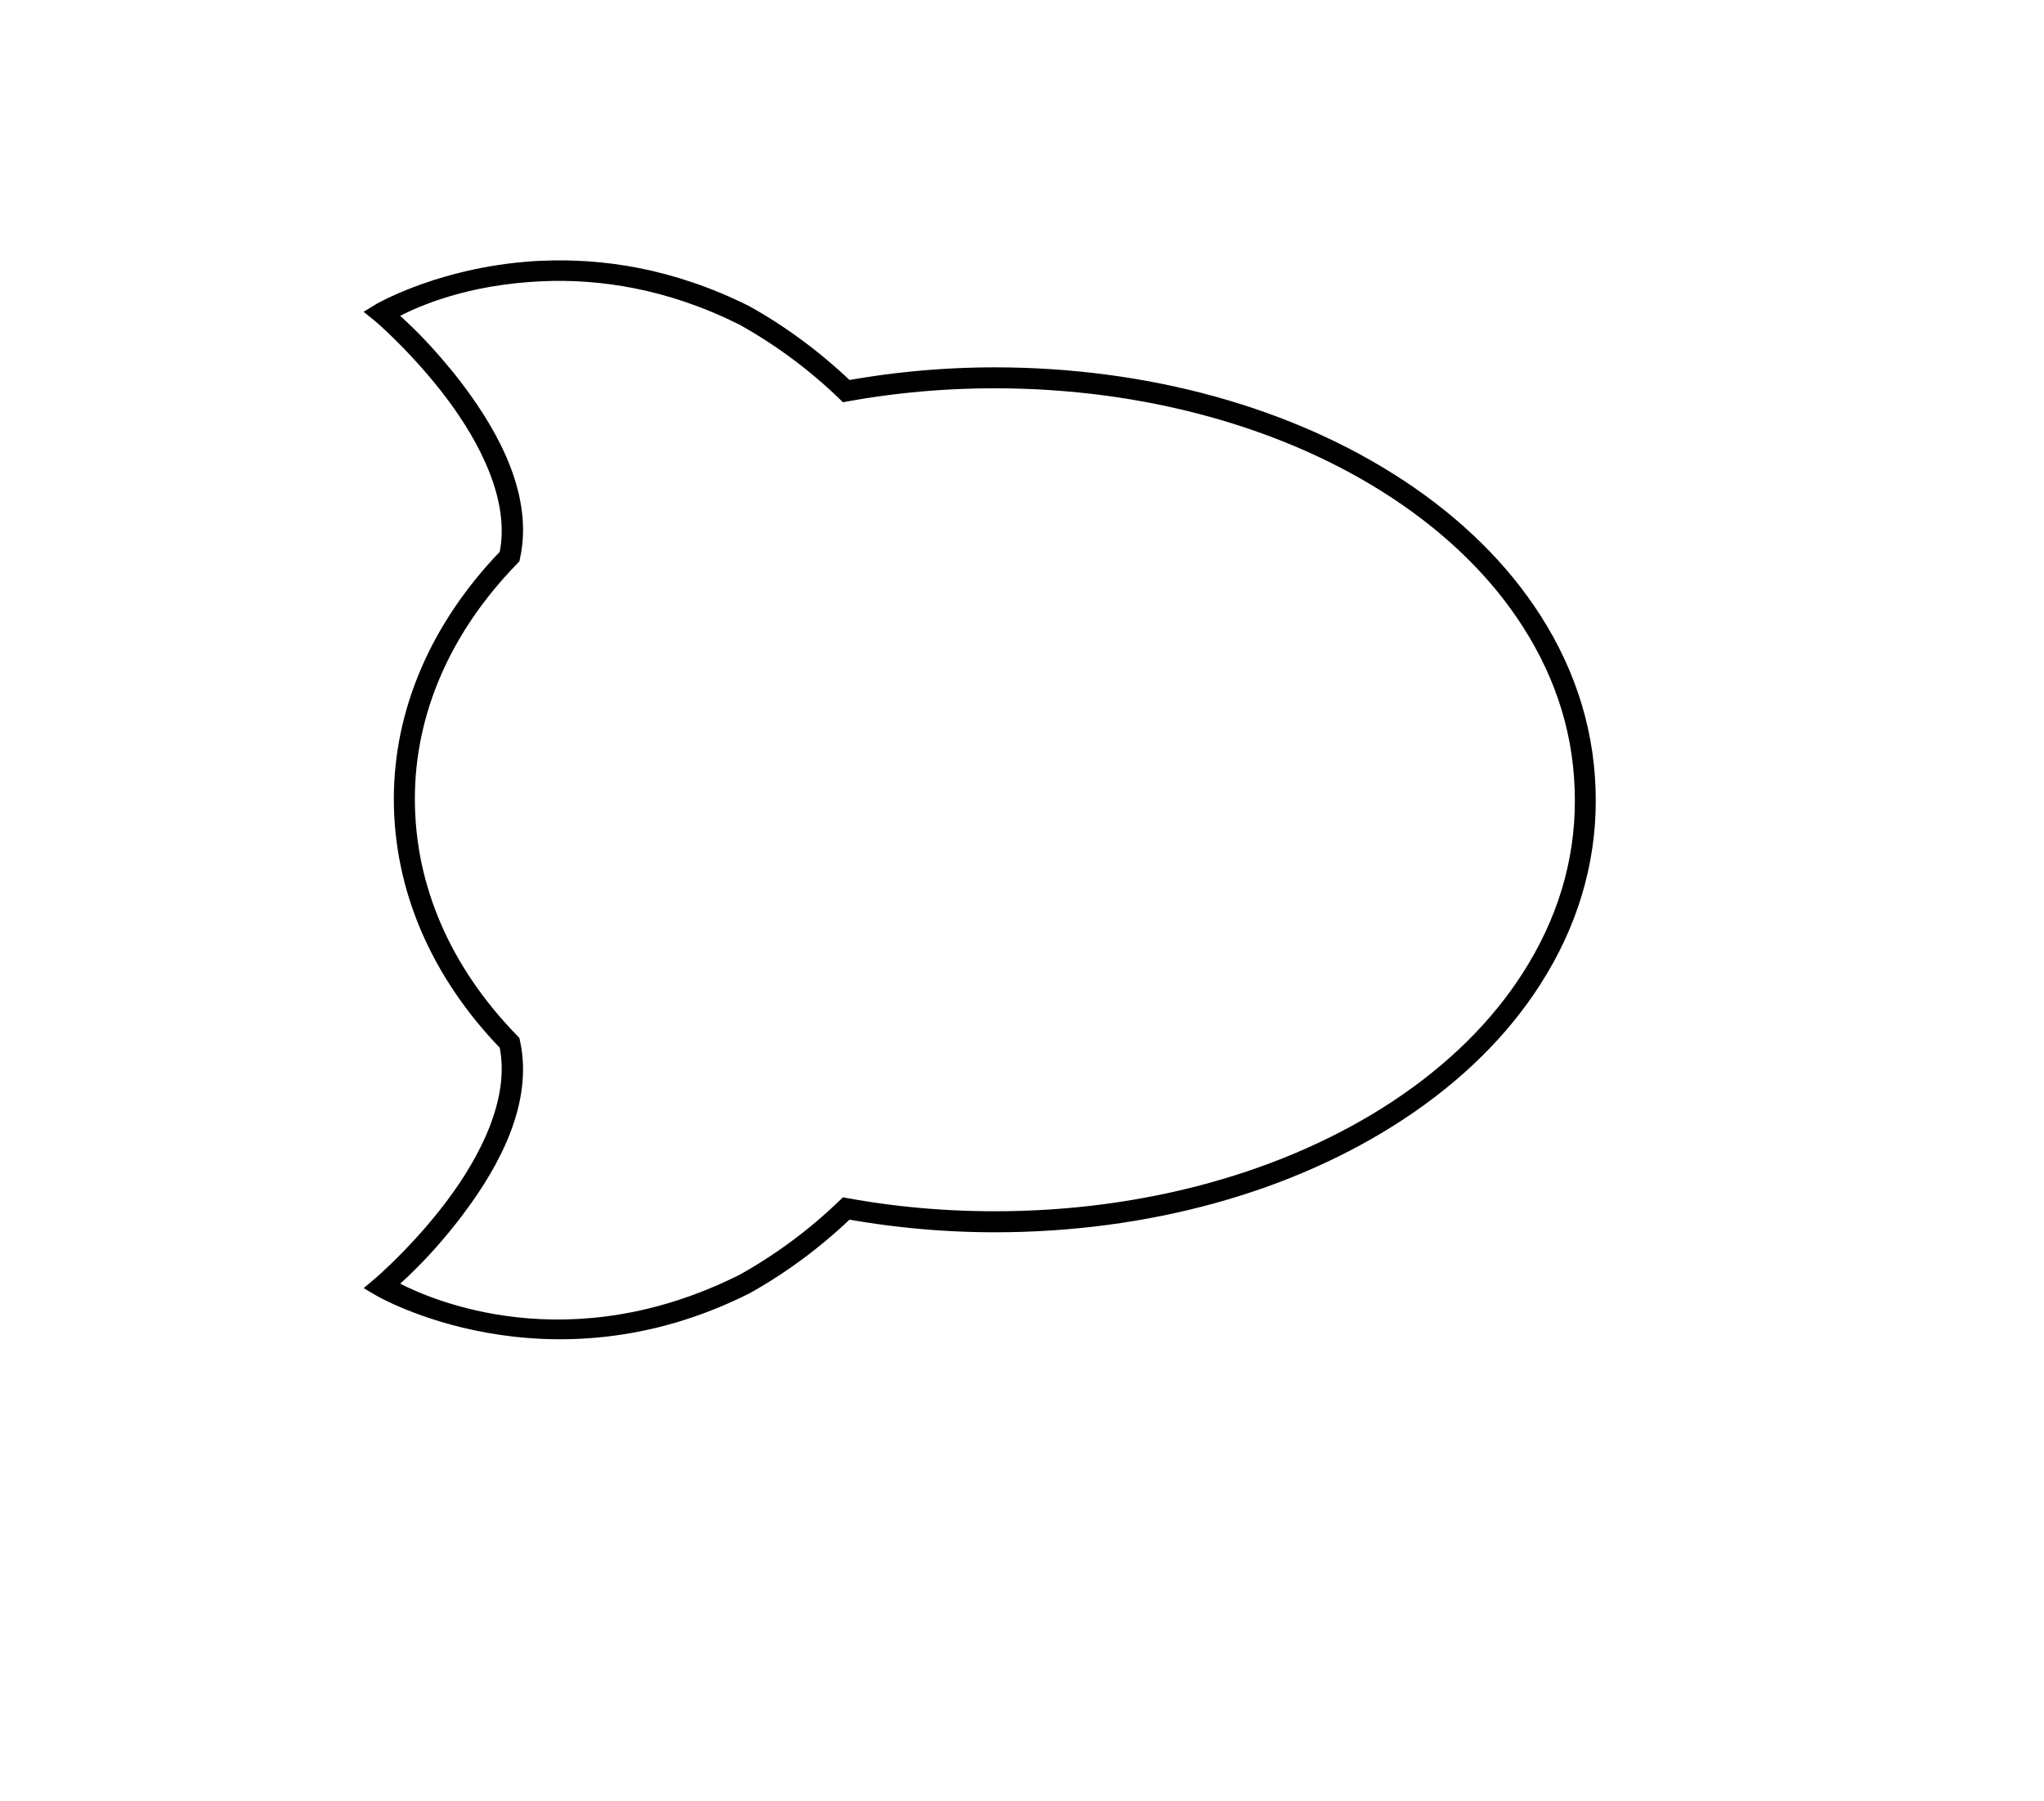 <?xml version="1.0" encoding="UTF-8" standalone="no"?>
<svg
   xmlns:dc="http://purl.org/dc/elements/1.1/"
   xmlns:cc="http://creativecommons.org/ns#"
   xmlns:rdf="http://www.w3.org/1999/02/22-rdf-syntax-ns#"
   xmlns:svg="http://www.w3.org/2000/svg"
   xmlns="http://www.w3.org/2000/svg"
   xmlns:sodipodi="http://sodipodi.sourceforge.net/DTD/sodipodi-0.dtd"
   xmlns:inkscape="http://www.inkscape.org/namespaces/inkscape"
   viewBox="0 0 345 304"
   version="1.1"
   id="svg10"
   sodipodi:docname="Stanzer.svg"
   inkscape:version="0.91 r13725">
  <defs
     id="defs14" />
  <sodipodi:namedview
     pagecolor="#ffffff"
     bordercolor="#666666"
     borderopacity="1"
     objecttolerance="10"
     gridtolerance="10"
     guidetolerance="10"
     inkscape:pageopacity="0"
     inkscape:pageshadow="2"
     inkscape:window-width="1440"
     inkscape:window-height="852"
     id="namedview12"
     showgrid="false"
     inkscape:zoom="3.5689618"
     inkscape:cx="165.36012"
     inkscape:cy="168.99201"
     inkscape:window-x="0"
     inkscape:window-y="0"
     inkscape:window-maximized="1"
     inkscape:current-layer="g8" />
  <g
     id="g8"
     style="fill:none;fill-rule:nonzero">
    <path
       style="color:#000000;font-style:normal;font-variant:normal;font-weight:normal;font-stretch:normal;font-size:medium;line-height:normal;font-family:sans-serif;text-indent:0;text-align:start;text-decoration:none;text-decoration-line:none;text-decoration-style:solid;text-decoration-color:#000000;letter-spacing:normal;word-spacing:normal;text-transform:none;direction:ltr;block-progression:tb;writing-mode:lr-tb;baseline-shift:baseline;text-anchor:start;white-space:normal;clip-rule:nonzero;display:inline;overflow:visible;visibility:visible;opacity:1;isolation:auto;mix-blend-mode:normal;color-interpolation:sRGB;color-interpolation-filters:linearRGB;solid-color:#000000;solid-opacity:1;fill:#000000;fill-opacity:1;fill-rule:nonzero;stroke:none;stroke-width:3.543;stroke-linecap:butt;stroke-linejoin:miter;stroke-miterlimit:4;stroke-dasharray:none;stroke-dashoffset:0;stroke-opacity:1;color-rendering:auto;image-rendering:auto;shape-rendering:auto;text-rendering:auto;enable-background:accumulate"
       d="m 91.49,44.01 c -1.047,0.046 -2.073,0.115 -3.075,0.204 -1.002,0.089 -1.982,0.197 -2.937,0.323 -0.955,0.125 -1.885,0.267 -2.79,0.423 -0.905,0.156 -1.784,0.325 -2.635,0.505 -0.852,0.18 -1.676,0.371 -2.472,0.569 -0.796,0.198 -1.563,0.404 -2.301,0.615 -0.737,0.21 -1.445,0.426 -2.121,0.642 -0.676,0.217 -1.321,0.435 -1.933,0.652 -0.612,0.217 -1.191,0.432 -1.737,0.643 -0.545,0.211 -1.056,0.417 -1.532,0.616 -0.476,0.199 -0.916,0.39 -1.319,0.571 -0.403,0.181 -0.77,0.351 -1.098,0.508 -0.328,0.157 -0.618,0.3 -0.869,0.427 -0.25,0.127 -0.461,0.237 -0.631,0.328 -0.17,0.091 -0.299,0.162 -0.385,0.21 -0.086,0.048 -0.131,0.074 -0.131,0.074 l -0.135,0.082 -0.135,0.082 -0.135,0.082 -0.135,0.082 -0.135,0.082 -0.135,0.082 -0.135,0.082 -0.135,0.082 -0.135,0.082 -0.135,0.082 -0.135,0.082 -0.135,0.082 -0.135,0.082 -0.135,0.082 -0.135,0.082 -0.135,0.082 0.123,0.099 0.123,0.099 0.123,0.099 0.123,0.099 0.123,0.099 0.123,0.099 0.123,0.099 0.123,0.099 0.123,0.099 0.123,0.099 0.123,0.099 0.123,0.099 0.123,0.099 0.123,0.099 0.123,0.099 0.123,0.099 c 2.75e-4,2.19e-4 0.025,0.021 0.073,0.062 0.048,0.041 0.118,0.102 0.21,0.183 0.092,0.081 0.204,0.181 0.337,0.299 0.132,0.119 0.284,0.256 0.454,0.411 0.17,0.155 0.357,0.328 0.561,0.519 0.204,0.19 0.424,0.398 0.659,0.622 0.235,0.224 0.484,0.464 0.746,0.721 0.262,0.256 0.537,0.528 0.824,0.815 0.286,0.287 0.584,0.589 0.892,0.905 0.307,0.316 0.624,0.647 0.949,0.991 0.325,0.344 0.658,0.702 0.997,1.072 0.339,0.371 0.685,0.754 1.036,1.149 0.35,0.396 0.706,0.803 1.064,1.222 0.358,0.419 0.719,0.849 1.082,1.291 0.363,0.441 0.727,0.893 1.091,1.355 0.364,0.462 0.727,0.933 1.089,1.414 0.356,0.474 0.71,0.956 1.058,1.445 0.349,0.489 0.693,0.986 1.032,1.49 0.339,0.504 0.671,1.014 0.996,1.53 0.325,0.516 0.643,1.039 0.953,1.566 0.309,0.527 0.61,1.06 0.9,1.597 0.29,0.537 0.571,1.078 0.84,1.623 0.269,0.545 0.526,1.093 0.77,1.645 0.244,0.551 0.476,1.106 0.692,1.662 0.217,0.556 0.419,1.114 0.606,1.674 0.187,0.559 0.357,1.12 0.511,1.681 0.154,0.561 0.29,1.123 0.408,1.684 0.118,0.561 0.217,1.122 0.295,1.682 0.079,0.56 0.138,1.119 0.175,1.676 0.037,0.557 0.053,1.112 0.046,1.665 -0.007,0.553 -0.037,1.102 -0.092,1.649 -0.054,0.546 -0.133,1.089 -0.238,1.628 -0.721,0.751 -1.421,1.513 -2.101,2.283 -0.68,0.771 -1.339,1.551 -1.978,2.339 -0.639,0.789 -1.256,1.587 -1.853,2.393 -0.597,0.806 -1.172,1.621 -1.726,2.443 -0.554,0.823 -1.087,1.653 -1.598,2.491 -0.511,0.838 -1,1.684 -1.468,2.536 -0.467,0.853 -0.913,1.712 -1.336,2.579 -0.423,0.866 -0.824,1.739 -1.203,2.618 -0.378,0.879 -0.734,1.764 -1.068,2.655 -0.333,0.891 -0.643,1.787 -0.931,2.689 -0.287,0.902 -0.551,1.808 -0.792,2.72 -0.241,0.912 -0.458,1.828 -0.652,2.748 -0.194,0.921 -0.364,1.845 -0.51,2.774 -0.146,0.929 -0.268,1.861 -0.366,2.797 -0.098,0.936 -0.172,1.875 -0.221,2.817 -0.049,0.942 -0.074,1.887 -0.074,2.834 0,0.964 0.025,1.925 0.074,2.882 0.049,0.957 0.123,1.91 0.221,2.859 0.098,0.949 0.22,1.894 0.366,2.834 0.146,0.94 0.316,1.875 0.51,2.806 0.194,0.93 0.411,1.856 0.652,2.776 0.241,0.92 0.505,1.834 0.792,2.743 0.287,0.909 0.597,1.811 0.931,2.708 0.333,0.896 0.689,1.787 1.067,2.67 0.378,0.884 0.779,1.761 1.203,2.63 0.423,0.87 0.869,1.733 1.336,2.588 0.467,0.855 0.957,1.703 1.468,2.543 0.511,0.84 1.044,1.672 1.598,2.496 0.554,0.824 1.13,1.64 1.726,2.447 0.597,0.807 1.214,1.605 1.853,2.395 0.639,0.789 1.298,1.569 1.978,2.34 0.68,0.771 1.381,1.532 2.102,2.283 0.105,0.539 0.183,1.082 0.238,1.629 0.054,0.547 0.085,1.097 0.092,1.649 0.007,0.553 -0.009,1.108 -0.046,1.665 -0.037,0.557 -0.096,1.116 -0.175,1.676 -0.079,0.56 -0.178,1.121 -0.296,1.683 -0.118,0.561 -0.254,1.123 -0.408,1.685 -0.154,0.561 -0.325,1.122 -0.511,1.682 -0.187,0.56 -0.389,1.118 -0.606,1.674 -0.217,0.556 -0.448,1.111 -0.693,1.662 -0.244,0.551 -0.502,1.1 -0.771,1.645 -0.269,0.545 -0.549,1.086 -0.84,1.623 -0.291,0.537 -0.591,1.07 -0.901,1.597 -0.309,0.527 -0.628,1.05 -0.953,1.566 -0.325,0.516 -0.658,1.027 -0.997,1.531 -0.339,0.504 -0.683,1.001 -1.032,1.49 -0.349,0.49 -0.702,0.972 -1.059,1.445 -0.362,0.481 -0.726,0.953 -1.09,1.415 -0.364,0.462 -0.729,0.914 -1.092,1.356 -0.363,0.442 -0.725,0.873 -1.084,1.292 -0.359,0.42 -0.715,0.828 -1.066,1.224 -0.351,0.396 -0.698,0.781 -1.039,1.152 -0.34,0.371 -0.675,0.73 -1.001,1.075 -0.326,0.345 -0.644,0.677 -0.953,0.994 -0.309,0.317 -0.608,0.62 -0.895,0.908 -0.288,0.288 -0.564,0.561 -0.827,0.818 -0.263,0.257 -0.514,0.499 -0.75,0.723 -0.236,0.225 -0.457,0.433 -0.662,0.624 -0.205,0.191 -0.393,0.365 -0.564,0.521 -0.171,0.156 -0.323,0.294 -0.456,0.413 -0.133,0.119 -0.246,0.22 -0.338,0.3 -0.092,0.081 -0.163,0.142 -0.21,0.184 -0.048,0.041 -0.072,0.062 -0.072,0.062 l -0.119,0.101 -0.119,0.101 -0.119,0.101 -0.119,0.101 -0.119,0.101 -0.119,0.101 -0.119,0.101 -0.119,0.101 -0.119,0.101 -0.119,0.101 -0.119,0.101 -0.119,0.101 -0.119,0.101 -0.119,0.101 -0.119,0.101 -0.119,0.101 0.134,0.079 0.134,0.079 0.134,0.079 0.134,0.079 0.134,0.079 0.134,0.079 0.134,0.079 0.134,0.079 0.134,0.079 0.134,0.079 0.134,0.079 0.134,0.079 0.134,0.079 0.134,0.079 0.134,0.079 0.134,0.079 c 0,0 0.112,0.066 0.33,0.184 0.218,0.119 0.543,0.291 0.968,0.504 0.425,0.213 0.951,0.467 1.572,0.749 0.621,0.282 1.337,0.593 2.143,0.92 0.806,0.327 1.7,0.67 2.679,1.016 0.979,0.347 2.041,0.697 3.182,1.038 1.141,0.342 2.359,0.674 3.65,0.986 1.291,0.312 2.655,0.603 4.085,0.86 1.43,0.257 2.927,0.481 4.486,0.659 1.558,0.178 3.178,0.31 4.853,0.384 1.675,0.074 3.406,0.089 5.186,0.034 1.78,-0.055 3.611,-0.181 5.485,-0.389 1.875,-0.209 3.793,-0.5 5.751,-0.887 1.957,-0.387 3.953,-0.87 5.982,-1.46 2.029,-0.59 4.091,-1.288 6.18,-2.107 2.089,-0.818 4.205,-1.757 6.343,-2.828 l 0.002,-0.001 0.002,-0.001 0.002,-0.001 0.002,-0.001 0.002,-0.001 0.002,-0.001 0.002,-0.001 0.002,-0.001 0.002,-0.001 0.002,-0.001 0.002,-0.001 0.002,-0.001 0.002,-0.001 0.002,-0.001 0.002,-0.001 0.002,-0.001 0.002,-0.001 0.002,-0.001 0.002,-0.001 0.002,-0.001 0.002,-0.001 0.002,-0.001 0.002,-0.001 0.002,-0.001 0.002,-0.001 0.002,-0.001 0.002,-0.001 0.002,-0.001 0.002,-0.001 0.002,-0.001 0.002,-0.001 0.002,-0.001 c 0.383,-0.213 0.765,-0.429 1.146,-0.649 0.38,-0.22 0.759,-0.443 1.136,-0.669 0.377,-0.226 0.752,-0.456 1.126,-0.689 0.374,-0.233 0.746,-0.469 1.116,-0.708 0.37,-0.239 0.738,-0.481 1.105,-0.726 0.366,-0.245 0.731,-0.493 1.093,-0.744 0.362,-0.251 0.723,-0.505 1.081,-0.761 0.358,-0.256 0.715,-0.516 1.069,-0.777 0.354,-0.262 0.706,-0.526 1.056,-0.793 0.35,-0.267 0.697,-0.536 1.042,-0.808 0.345,-0.272 0.688,-0.546 1.028,-0.823 0.34,-0.277 0.678,-0.555 1.013,-0.836 0.335,-0.281 0.668,-0.564 0.998,-0.85 0.33,-0.285 0.658,-0.573 0.983,-0.862 0.325,-0.289 0.647,-0.581 0.967,-0.874 0.32,-0.293 0.636,-0.588 0.95,-0.885 0.499,0.087 0.999,0.172 1.5,0.254 0.501,0.082 1.003,0.161 1.505,0.238 0.503,0.077 1.006,0.151 1.51,0.222 0.504,0.071 1.009,0.14 1.515,0.207 0.506,0.066 1.012,0.13 1.519,0.191 0.507,0.061 1.015,0.119 1.524,0.175 0.509,0.056 1.018,0.109 1.528,0.159 0.51,0.05 1.021,0.098 1.532,0.143 0.511,0.045 1.024,0.087 1.536,0.126 0.513,0.039 1.026,0.076 1.54,0.11 0.514,0.034 1.029,0.065 1.544,0.093 0.515,0.028 1.031,0.054 1.547,0.076 0.516,0.023 1.033,0.043 1.551,0.06 0.518,0.017 1.036,0.031 1.554,0.043 0.519,0.011 1.038,0.02 1.557,0.026 0.52,0.006 1.04,0.009 1.56,0.009 1.614,0 3.222,-0.026 4.824,-0.079 1.602,-0.052 3.198,-0.131 4.787,-0.235 1.589,-0.104 3.17,-0.235 4.743,-0.39 1.573,-0.156 3.138,-0.337 4.693,-0.544 1.555,-0.207 3.101,-0.439 4.636,-0.695 1.535,-0.257 3.06,-0.539 4.572,-0.845 1.513,-0.307 3.014,-0.638 4.502,-0.994 1.488,-0.356 2.964,-0.736 4.426,-1.14 1.462,-0.404 2.91,-0.833 4.343,-1.285 1.433,-0.452 2.852,-0.929 4.254,-1.429 1.402,-0.5 2.789,-1.024 4.158,-1.571 1.369,-0.547 2.722,-1.117 4.056,-1.711 1.334,-0.593 2.65,-1.21 3.947,-1.849 1.297,-0.639 2.574,-1.301 3.831,-1.986 1.257,-0.685 2.494,-1.392 3.709,-2.121 1.215,-0.729 2.409,-1.481 3.581,-2.254 0.607,-0.401 1.206,-0.806 1.797,-1.216 0.591,-0.41 1.175,-0.825 1.751,-1.245 0.576,-0.42 1.144,-0.844 1.705,-1.273 0.56,-0.429 1.113,-0.863 1.658,-1.301 0.545,-0.438 1.082,-0.881 1.611,-1.329 0.529,-0.447 1.05,-0.899 1.563,-1.356 0.513,-0.457 1.018,-0.918 1.516,-1.383 0.497,-0.466 0.986,-0.935 1.467,-1.41 0.481,-0.474 0.954,-0.953 1.419,-1.436 0.465,-0.483 0.921,-0.971 1.37,-1.463 0.448,-0.492 0.888,-0.988 1.32,-1.489 0.432,-0.5 0.855,-1.005 1.27,-1.514 0.415,-0.509 0.822,-1.022 1.22,-1.54 0.398,-0.517 0.788,-1.039 1.17,-1.565 0.381,-0.526 0.754,-1.056 1.119,-1.59 0.364,-0.534 0.72,-1.072 1.067,-1.614 0.387,-0.603 0.761,-1.21 1.124,-1.82 0.363,-0.61 0.714,-1.222 1.053,-1.838 0.339,-0.616 0.667,-1.235 0.982,-1.856 0.316,-0.622 0.619,-1.246 0.911,-1.873 0.292,-0.627 0.571,-1.257 0.839,-1.89 0.268,-0.633 0.524,-1.268 0.767,-1.906 0.244,-0.638 0.476,-1.279 0.695,-1.922 0.22,-0.643 0.427,-1.289 0.623,-1.937 0.196,-0.648 0.379,-1.298 0.55,-1.951 0.171,-0.653 0.331,-1.308 0.478,-1.965 0.147,-0.657 0.282,-1.317 0.405,-1.978 0.123,-0.662 0.233,-1.325 0.332,-1.991 0.098,-0.666 0.185,-1.333 0.258,-2.003 0.074,-0.67 0.136,-1.341 0.185,-2.014 0.049,-0.673 0.086,-1.348 0.111,-2.025 0.025,-0.677 0.037,-1.355 0.037,-2.035 0,-0.698 -0.012,-1.393 -0.037,-2.085 -0.025,-0.692 -0.062,-1.382 -0.111,-2.069 -0.049,-0.687 -0.111,-1.371 -0.185,-2.052 -0.074,-0.681 -0.16,-1.36 -0.258,-2.036 -0.098,-0.676 -0.209,-1.349 -0.332,-2.019 -0.123,-0.67 -0.258,-1.337 -0.405,-2.001 -0.147,-0.664 -0.306,-1.326 -0.478,-1.984 -0.171,-0.658 -0.355,-1.314 -0.551,-1.967 -0.196,-0.653 -0.403,-1.302 -0.623,-1.949 -0.22,-0.647 -0.451,-1.29 -0.695,-1.931 -0.244,-0.641 -0.5,-1.278 -0.767,-1.913 -0.268,-0.635 -0.547,-1.266 -0.839,-1.895 -0.292,-0.629 -0.595,-1.254 -0.911,-1.877 -0.315,-0.622 -0.643,-1.242 -0.982,-1.858 -0.339,-0.616 -0.69,-1.229 -1.053,-1.839 -0.363,-0.61 -0.738,-1.217 -1.124,-1.82 l 0,-1.2e-4 0,-1.3e-4 0,-1.2e-4 0,-1.3e-4 0,-1.2e-4 0,-1.3e-4 0,-1.2e-4 0,-1.3e-4 0,-1.2e-4 0,-1.3e-4 0,-1.2e-4 0,-1.3e-4 0,-1.2e-4 0,-1.3e-4 0,-1.2e-4 0,-1.3e-4 c -0.347,-0.542 -0.703,-1.08 -1.067,-1.613 -0.364,-0.534 -0.737,-1.063 -1.119,-1.589 -0.381,-0.526 -0.771,-1.047 -1.17,-1.564 -0.398,-0.517 -0.805,-1.03 -1.22,-1.539 -0.415,-0.509 -0.839,-1.013 -1.27,-1.514 -0.432,-0.5 -0.872,-0.996 -1.32,-1.488 -0.448,-0.492 -0.905,-0.979 -1.37,-1.462 -0.465,-0.483 -0.938,-0.962 -1.419,-1.436 -0.481,-0.474 -0.97,-0.944 -1.467,-1.41 -0.497,-0.465 -1.002,-0.926 -1.516,-1.383 -0.513,-0.457 -1.034,-0.909 -1.563,-1.356 -0.529,-0.447 -1.066,-0.89 -1.611,-1.329 -0.545,-0.438 -1.098,-0.872 -1.658,-1.301 -0.56,-0.429 -1.129,-0.853 -1.705,-1.273 -0.576,-0.42 -1.16,-0.835 -1.751,-1.245 -0.591,-0.41 -1.19,-0.816 -1.797,-1.216 -1.172,-0.774 -2.366,-1.525 -3.581,-2.254 -1.215,-0.729 -2.452,-1.436 -3.709,-2.121 -1.257,-0.685 -2.535,-1.347 -3.831,-1.986 -1.297,-0.639 -2.613,-1.256 -3.947,-1.849 -1.334,-0.593 -2.686,-1.164 -4.056,-1.711 -1.369,-0.547 -2.756,-1.071 -4.158,-1.571 -1.402,-0.5 -2.821,-0.977 -4.254,-1.429 -1.433,-0.453 -2.881,-0.881 -4.343,-1.286 -1.462,-0.405 -2.938,-0.785 -4.426,-1.141 -1.489,-0.356 -2.99,-0.687 -4.503,-0.994 -1.513,-0.307 -3.037,-0.589 -4.573,-0.846 -1.535,-0.257 -3.081,-0.489 -4.636,-0.696 -1.555,-0.207 -3.12,-0.388 -4.693,-0.544 -1.573,-0.156 -3.154,-0.286 -4.743,-0.391 -1.589,-0.104 -3.185,-0.183 -4.787,-0.236 -1.602,-0.053 -3.211,-0.079 -4.824,-0.079 -0.521,0 -1.041,0.003 -1.56,0.009 -0.52,0.006 -1.039,0.014 -1.557,0.026 -0.519,0.011 -1.037,0.026 -1.554,0.043 -0.517,0.017 -1.034,0.037 -1.551,0.06 -0.516,0.023 -1.032,0.048 -1.547,0.076 -0.515,0.028 -1.03,0.059 -1.544,0.093 -0.514,0.034 -1.027,0.07 -1.54,0.11 -0.513,0.039 -1.025,0.081 -1.536,0.126 -0.511,0.045 -1.022,0.092 -1.532,0.143 -0.51,0.05 -1.019,0.103 -1.528,0.159 -0.509,0.056 -1.017,0.114 -1.524,0.175 -0.507,0.061 -1.014,0.125 -1.519,0.191 -0.506,0.066 -1.011,0.135 -1.515,0.207 -0.504,0.072 -1.008,0.146 -1.51,0.223 -0.503,0.077 -1.004,0.156 -1.505,0.238 -0.501,0.082 -1.001,0.167 -1.5,0.254 -0.314,-0.297 -0.631,-0.592 -0.95,-0.886 -0.319,-0.293 -0.642,-0.585 -0.967,-0.874 -0.325,-0.289 -0.653,-0.577 -0.983,-0.862 -0.33,-0.285 -0.663,-0.569 -0.998,-0.85 -0.335,-0.281 -0.673,-0.56 -1.013,-0.836 -0.34,-0.277 -0.683,-0.551 -1.028,-0.823 -0.345,-0.272 -0.692,-0.541 -1.042,-0.808 -0.35,-0.267 -0.702,-0.531 -1.056,-0.793 -0.354,-0.262 -0.71,-0.521 -1.069,-0.777 -0.358,-0.256 -0.719,-0.51 -1.081,-0.761 -0.362,-0.251 -0.727,-0.499 -1.093,-0.744 -0.366,-0.245 -0.735,-0.487 -1.105,-0.726 -0.37,-0.239 -0.742,-0.475 -1.116,-0.708 -0.374,-0.233 -0.749,-0.463 -1.126,-0.689 -0.377,-0.226 -0.756,-0.45 -1.136,-0.669 -0.38,-0.22 -0.762,-0.436 -1.146,-0.649 l -0.002,-0.001 -0.002,-0.001 -0.002,-0.001 -0.002,-0.001 -0.002,-0.001 -0.002,-0.001 -0.002,-0.001 -0.002,-0.001 -0.002,-0.001 -0.002,-0.001 -0.002,-0.001 -0.002,-0.001 -0.002,-0.001 -0.002,-0.001 -0.002,-0.001 -0.002,-0.001 -0.002,-0.001 -0.002,-0.001 -0.002,-0.001 -0.002,-0.001 -0.002,-0.001 -0.002,-0.001 -0.002,-0.001 -0.002,-0.001 -0.002,-0.001 -0.002,-0.001 -0.002,-0.001 -0.002,-0.001 -0.002,-0.001 -0.002,-0.001 -0.002,-0.001 -0.002,-0.001 c -0.802,-0.402 -1.6,-0.785 -2.396,-1.149 -0.795,-0.365 -1.587,-0.712 -2.376,-1.042 -0.788,-0.33 -1.573,-0.642 -2.354,-0.937 -0.781,-0.296 -1.558,-0.574 -2.33,-0.837 -0.773,-0.263 -1.541,-0.51 -2.305,-0.741 -0.764,-0.231 -1.523,-0.448 -2.278,-0.649 -0.755,-0.201 -1.504,-0.388 -2.249,-0.561 -0.745,-0.173 -1.484,-0.331 -2.218,-0.476 -0.734,-0.145 -1.463,-0.277 -2.186,-0.396 -0.723,-0.119 -1.44,-0.225 -2.151,-0.319 -0.711,-0.094 -1.416,-0.176 -2.115,-0.246 -0.699,-0.07 -1.391,-0.129 -2.077,-0.178 -0.686,-0.048 -1.365,-0.086 -2.038,-0.113 -0.672,-0.027 -1.338,-0.044 -1.996,-0.052 -0.658,-0.008 -1.309,-0.006 -1.953,0.005 -0.644,0.011 -1.28,0.03 -1.908,0.058 z m 0.17,3.459 c 0.593,-0.025 1.193,-0.042 1.801,-0.05 0.608,-0.009 1.222,-0.009 1.844,8.5e-5 0.622,0.009 1.251,0.027 1.886,0.054 0.635,0.028 1.278,0.065 1.926,0.112 0.649,0.047 1.304,0.105 1.965,0.174 0.661,0.069 1.329,0.148 2.002,0.239 0.673,0.091 1.353,0.193 2.038,0.308 0.685,0.115 1.376,0.241 2.072,0.381 0.696,0.139 1.397,0.292 2.104,0.457 0.706,0.166 1.418,0.344 2.135,0.537 0.716,0.193 1.438,0.4 2.164,0.621 0.726,0.221 1.456,0.457 2.191,0.708 0.735,0.251 1.474,0.518 2.217,0.8 0.743,0.282 1.49,0.58 2.241,0.895 0.751,0.314 1.506,0.645 2.264,0.993 0.758,0.348 1.52,0.713 2.285,1.095 0.382,0.212 0.762,0.428 1.142,0.647 0.379,0.219 0.757,0.442 1.133,0.668 0.376,0.226 0.751,0.455 1.124,0.688 0.373,0.233 0.745,0.468 1.114,0.707 0.37,0.239 0.738,0.481 1.104,0.726 0.366,0.245 0.73,0.493 1.092,0.744 0.362,0.251 0.722,0.505 1.08,0.762 0.358,0.257 0.714,0.516 1.067,0.778 0.353,0.262 0.705,0.527 1.053,0.794 0.349,0.267 0.695,0.537 1.039,0.81 0.344,0.272 0.685,0.547 1.023,0.825 0.338,0.277 0.674,0.557 1.007,0.839 0.333,0.282 0.663,0.566 0.99,0.852 0.327,0.286 0.651,0.575 0.972,0.865 0.321,0.29 0.639,0.583 0.954,0.877 0.315,0.294 0.626,0.591 0.934,0.889 l 0.041,0.04 0.041,0.04 0.041,0.04 0.041,0.04 0.041,0.04 0.041,0.04 0.041,0.04 0.041,0.04 0.041,0.04 0.041,0.04 0.041,0.04 0.041,0.04 0.041,0.04 0.041,0.04 0.041,0.04 0.041,0.04 0.056,-0.01 0.056,-0.01 0.056,-0.01 0.056,-0.01 0.056,-0.01 0.056,-0.01 0.056,-0.01 0.056,-0.01 0.056,-0.01 0.056,-0.01 0.056,-0.01 0.056,-0.01 0.056,-0.01 0.056,-0.01 0.056,-0.01 0.056,-0.01 c 0.502,-0.091 1.006,-0.179 1.51,-0.264 0.504,-0.085 1.01,-0.168 1.516,-0.248 0.506,-0.08 1.013,-0.157 1.521,-0.231 0.508,-0.074 1.017,-0.145 1.527,-0.214 0.51,-0.068 1.021,-0.134 1.532,-0.197 0.512,-0.063 1.024,-0.123 1.537,-0.18 0.513,-0.057 1.027,-0.111 1.542,-0.163 0.515,-0.051 1.03,-0.1 1.547,-0.146 0.516,-0.046 1.033,-0.089 1.551,-0.129 0.518,-0.04 1.036,-0.077 1.555,-0.112 0.519,-0.034 1.039,-0.066 1.559,-0.094 0.52,-0.029 1.041,-0.054 1.563,-0.077 0.522,-0.023 1.044,-0.043 1.567,-0.06 0.523,-0.017 1.046,-0.032 1.57,-0.043 0.524,-0.011 1.049,-0.02 1.574,-0.026 0.525,-0.006 1.051,-0.009 1.577,-0.009 1.575,0 3.144,0.026 4.708,0.077 1.563,0.051 3.12,0.128 4.67,0.231 1.55,0.102 3.092,0.23 4.625,0.382 1.534,0.152 3.059,0.33 4.574,0.532 1.516,0.202 3.022,0.428 4.517,0.679 1.495,0.251 2.98,0.526 4.453,0.825 1.473,0.299 2.934,0.622 4.382,0.968 1.448,0.346 2.884,0.717 4.305,1.11 1.421,0.393 2.829,0.81 4.221,1.25 1.392,0.44 2.77,0.902 4.131,1.387 1.361,0.485 2.706,0.993 4.034,1.523 1.328,0.53 2.639,1.082 3.931,1.657 1.292,0.574 2.566,1.171 3.821,1.789 1.255,0.618 2.49,1.258 3.704,1.919 1.215,0.661 2.409,1.343 3.581,2.047 1.173,0.703 2.324,1.428 3.452,2.173 0.584,0.386 1.161,0.776 1.73,1.171 0.569,0.395 1.13,0.794 1.684,1.197 0.554,0.403 1.099,0.811 1.637,1.223 0.538,0.412 1.068,0.828 1.591,1.248 0.522,0.42 1.037,0.844 1.544,1.273 0.507,0.428 1.005,0.861 1.496,1.298 0.491,0.437 0.974,0.877 1.449,1.322 0.475,0.445 0.942,0.893 1.401,1.346 0.459,0.453 0.91,0.909 1.353,1.37 0.443,0.46 0.878,0.925 1.305,1.393 0.427,0.468 0.846,0.94 1.256,1.416 0.411,0.476 0.813,0.956 1.208,1.439 0.394,0.483 0.781,0.971 1.159,1.462 0.378,0.491 0.748,0.986 1.11,1.484 0.362,0.498 0.715,1 1.06,1.506 0.345,0.506 0.682,1.015 1.01,1.527 0.366,0.571 0.721,1.145 1.064,1.721 0.343,0.576 0.675,1.155 0.995,1.736 0.32,0.581 0.629,1.164 0.927,1.75 0.298,0.586 0.584,1.174 0.858,1.765 0.275,0.591 0.538,1.184 0.79,1.78 0.252,0.596 0.492,1.194 0.721,1.795 0.229,0.601 0.447,1.204 0.653,1.811 0.206,0.606 0.401,1.215 0.584,1.826 0.183,0.611 0.355,1.225 0.516,1.842 0.16,0.617 0.309,1.236 0.447,1.858 0.138,0.622 0.264,1.247 0.378,1.875 0.115,0.628 0.218,1.258 0.309,1.891 0.092,0.633 0.172,1.269 0.241,1.908 0.069,0.639 0.126,1.28 0.172,1.925 0.046,0.645 0.08,1.292 0.103,1.942 0.023,0.65 0.034,1.304 0.034,1.96 0,0.637 -0.011,1.273 -0.034,1.907 -0.023,0.634 -0.057,1.266 -0.103,1.896 -0.046,0.63 -0.103,1.259 -0.172,1.885 -0.069,0.627 -0.149,1.251 -0.241,1.874 -0.092,0.623 -0.195,1.244 -0.309,1.863 -0.115,0.619 -0.241,1.236 -0.378,1.851 -0.138,0.615 -0.286,1.228 -0.447,1.839 -0.16,0.611 -0.332,1.22 -0.516,1.827 -0.183,0.607 -0.378,1.212 -0.584,1.815 -0.206,0.603 -0.424,1.204 -0.653,1.802 -0.229,0.599 -0.469,1.195 -0.721,1.789 -0.252,0.594 -0.515,1.186 -0.79,1.776 -0.275,0.59 -0.561,1.177 -0.858,1.763 -0.298,0.585 -0.607,1.168 -0.927,1.749 -0.32,0.581 -0.652,1.159 -0.995,1.735 -0.343,0.576 -0.698,1.15 -1.064,1.721 -0.329,0.513 -0.665,1.022 -1.01,1.528 -0.345,0.506 -0.698,1.008 -1.06,1.506 -0.362,0.498 -0.731,0.993 -1.109,1.484 -0.378,0.491 -0.764,0.978 -1.159,1.462 -0.394,0.484 -0.797,0.963 -1.208,1.439 -0.411,0.476 -0.829,0.948 -1.256,1.417 -0.427,0.468 -0.862,0.933 -1.305,1.393 -0.443,0.461 -0.894,0.917 -1.353,1.37 -0.459,0.453 -0.926,0.901 -1.401,1.346 -0.475,0.445 -0.958,0.885 -1.449,1.322 -0.491,0.437 -0.99,0.869 -1.496,1.298 -0.507,0.428 -1.021,0.853 -1.543,1.273 -0.522,0.42 -1.052,0.836 -1.59,1.248 -0.538,0.412 -1.084,0.819 -1.637,1.223 -0.554,0.403 -1.115,0.802 -1.684,1.197 -0.569,0.395 -1.146,0.785 -1.73,1.171 -1.128,0.745 -2.279,1.469 -3.452,2.172 -1.173,0.703 -2.367,1.385 -3.581,2.046 -1.215,0.661 -2.45,1.3 -3.704,1.918 -1.255,0.618 -2.529,1.214 -3.821,1.788 -1.292,0.574 -2.603,1.126 -3.931,1.656 -1.328,0.53 -2.673,1.038 -4.034,1.523 -1.361,0.485 -2.739,0.947 -4.131,1.387 -1.392,0.439 -2.8,0.856 -4.221,1.249 -1.421,0.393 -2.857,0.763 -4.305,1.109 -1.448,0.346 -2.909,0.669 -4.382,0.968 -1.473,0.299 -2.958,0.574 -4.453,0.824 -1.495,0.251 -3.001,0.477 -4.517,0.679 -1.516,0.202 -3.041,0.379 -4.575,0.531 -1.534,0.152 -3.076,0.28 -4.626,0.382 -1.55,0.102 -3.107,0.179 -4.67,0.231 -1.563,0.051 -3.133,0.077 -4.708,0.077 -0.526,0 -1.052,-0.003 -1.577,-0.009 -0.525,-0.006 -1.05,-0.014 -1.574,-0.026 -0.524,-0.011 -1.047,-0.026 -1.57,-0.043 -0.523,-0.017 -1.045,-0.037 -1.567,-0.06 -0.522,-0.023 -1.043,-0.049 -1.563,-0.077 -0.52,-0.029 -1.04,-0.06 -1.559,-0.094 -0.519,-0.034 -1.038,-0.071 -1.555,-0.111 -0.518,-0.04 -1.035,-0.083 -1.551,-0.129 -0.516,-0.046 -1.032,-0.094 -1.547,-0.146 -0.515,-0.051 -1.029,-0.106 -1.542,-0.163 -0.513,-0.057 -1.026,-0.117 -1.537,-0.18 -0.512,-0.063 -1.022,-0.128 -1.532,-0.197 -0.51,-0.068 -1.019,-0.14 -1.527,-0.214 -0.508,-0.074 -1.015,-0.151 -1.522,-0.23 -0.506,-0.08 -1.012,-0.162 -1.516,-0.247 -0.504,-0.085 -1.008,-0.173 -1.51,-0.264 l -0.056,-0.01 -0.056,-0.01 -0.056,-0.01 -0.056,-0.01 -0.056,-0.01 -0.056,-0.01 -0.056,-0.01 -0.056,-0.01 -0.056,-0.01 -0.056,-0.01 -0.056,-0.01 -0.056,-0.01 -0.056,-0.01 -0.056,-0.01 -0.056,-0.01 -0.056,-0.01 -0.041,0.039 -0.041,0.039 -0.041,0.039 -0.041,0.039 -0.041,0.039 -0.041,0.039 -0.041,0.039 -0.041,0.039 -0.041,0.039 -0.041,0.039 -0.041,0.039 -0.041,0.039 -0.041,0.039 -0.041,0.039 -0.041,0.039 -0.041,0.039 c -0.308,0.298 -0.62,0.594 -0.935,0.889 -0.315,0.294 -0.633,0.587 -0.954,0.877 -0.321,0.29 -0.645,0.579 -0.973,0.865 -0.327,0.286 -0.657,0.57 -0.99,0.852 -0.333,0.282 -0.669,0.562 -1.007,0.839 -0.338,0.277 -0.68,0.552 -1.023,0.825 -0.344,0.272 -0.69,0.542 -1.039,0.81 -0.349,0.267 -0.7,0.532 -1.053,0.794 -0.353,0.262 -0.709,0.522 -1.067,0.778 -0.358,0.257 -0.718,0.511 -1.08,0.762 -0.362,0.251 -0.726,0.499 -1.092,0.744 -0.366,0.245 -0.734,0.487 -1.104,0.726 -0.37,0.239 -0.741,0.475 -1.114,0.707 -0.373,0.233 -0.748,0.462 -1.124,0.688 -0.376,0.226 -0.754,0.449 -1.133,0.668 -0.379,0.219 -0.76,0.435 -1.141,0.647 -1.802,0.902 -3.583,1.707 -5.337,2.423 -1.755,0.717 -3.484,1.345 -5.186,1.893 -1.701,0.548 -3.374,1.015 -5.016,1.409 -1.642,0.394 -3.253,0.716 -4.829,0.972 -1.577,0.257 -3.119,0.448 -4.624,0.583 -1.505,0.135 -2.973,0.212 -4.401,0.241 -1.428,0.028 -2.816,0.008 -4.161,-0.054 -1.345,-0.062 -2.647,-0.165 -3.903,-0.302 -1.256,-0.137 -2.466,-0.307 -3.627,-0.503 -1.161,-0.196 -2.273,-0.417 -3.333,-0.657 -1.06,-0.239 -2.068,-0.496 -3.021,-0.763 -0.953,-0.267 -1.851,-0.544 -2.692,-0.822 -0.84,-0.279 -1.623,-0.559 -2.345,-0.834 -0.722,-0.275 -1.383,-0.544 -1.98,-0.799 -0.597,-0.255 -1.131,-0.497 -1.597,-0.717 -0.467,-0.22 -0.867,-0.419 -1.197,-0.588 0.131,-0.119 0.269,-0.246 0.415,-0.379 0.145,-0.134 0.298,-0.275 0.457,-0.424 0.159,-0.149 0.326,-0.305 0.498,-0.469 0.173,-0.164 0.352,-0.336 0.537,-0.516 0.185,-0.18 0.377,-0.367 0.574,-0.562 0.197,-0.195 0.4,-0.398 0.609,-0.61 0.209,-0.211 0.423,-0.43 0.642,-0.657 0.219,-0.227 0.444,-0.463 0.673,-0.706 0.229,-0.244 0.464,-0.495 0.702,-0.755 0.239,-0.26 0.482,-0.528 0.73,-0.805 0.248,-0.277 0.5,-0.562 0.755,-0.856 0.256,-0.294 0.516,-0.596 0.779,-0.907 0.263,-0.311 0.53,-0.631 0.801,-0.959 0.27,-0.328 0.544,-0.665 0.82,-1.011 0.277,-0.346 0.556,-0.701 0.838,-1.065 0.282,-0.364 0.567,-0.737 0.854,-1.118 0.379,-0.503 0.756,-1.017 1.13,-1.54 0.374,-0.523 0.746,-1.055 1.112,-1.597 0.366,-0.541 0.728,-1.091 1.083,-1.65 0.355,-0.558 0.703,-1.125 1.042,-1.698 0.339,-0.574 0.67,-1.155 0.99,-1.743 0.32,-0.588 0.629,-1.183 0.926,-1.784 0.297,-0.601 0.581,-1.208 0.851,-1.82 0.27,-0.612 0.525,-1.23 0.765,-1.853 0.239,-0.623 0.462,-1.25 0.667,-1.881 0.205,-0.631 0.391,-1.267 0.558,-1.906 0.166,-0.639 0.313,-1.281 0.437,-1.926 0.124,-0.645 0.227,-1.292 0.305,-1.942 0.078,-0.65 0.133,-1.301 0.162,-1.954 0.029,-0.653 0.032,-1.307 0.007,-1.962 -0.025,-0.655 -0.077,-1.31 -0.159,-1.966 -0.082,-0.655 -0.193,-1.311 -0.336,-1.965 l -0.007,-0.031 -0.007,-0.031 -0.007,-0.031 -0.007,-0.031 -0.007,-0.031 -0.007,-0.031 -0.007,-0.031 -0.007,-0.031 -0.007,-0.031 -0.007,-0.031 -0.007,-0.031 -0.007,-0.031 -0.007,-0.031 -0.007,-0.031 -0.007,-0.031 -0.007,-0.031 -0.022,-0.023 -0.022,-0.023 -0.022,-0.023 -0.022,-0.023 -0.022,-0.023 -0.022,-0.023 -0.022,-0.023 -0.022,-0.023 -0.022,-0.023 -0.022,-0.023 -0.022,-0.023 -0.022,-0.023 -0.022,-0.023 -0.022,-0.023 -0.022,-0.023 -0.022,-0.023 c -0.704,-0.722 -1.388,-1.452 -2.05,-2.191 -0.663,-0.739 -1.305,-1.486 -1.926,-2.242 -0.621,-0.755 -1.222,-1.519 -1.801,-2.29 -0.579,-0.771 -1.138,-1.55 -1.675,-2.337 -0.537,-0.786 -1.053,-1.58 -1.547,-2.381 -0.494,-0.801 -0.967,-1.609 -1.419,-2.424 -0.451,-0.815 -0.881,-1.636 -1.289,-2.464 -0.408,-0.828 -0.794,-1.662 -1.158,-2.503 -0.364,-0.84 -0.706,-1.687 -1.026,-2.539 -0.32,-0.852 -0.618,-1.71 -0.893,-2.573 -0.275,-0.863 -0.528,-1.732 -0.759,-2.605 -0.23,-0.874 -0.438,-1.752 -0.623,-2.636 -0.185,-0.883 -0.347,-1.771 -0.487,-2.664 -0.139,-0.892 -0.256,-1.789 -0.349,-2.69 -0.093,-0.901 -0.163,-1.806 -0.21,-2.714 -0.047,-0.908 -0.07,-1.821 -0.07,-2.736 0,-0.897 0.024,-1.792 0.07,-2.684 0.047,-0.892 0.117,-1.782 0.21,-2.669 0.093,-0.887 0.21,-1.771 0.349,-2.651 0.139,-0.88 0.302,-1.757 0.487,-2.631 0.185,-0.873 0.393,-1.743 0.624,-2.608 0.23,-0.865 0.484,-1.726 0.759,-2.582 0.275,-0.856 0.573,-1.708 0.893,-2.555 0.32,-0.847 0.662,-1.688 1.026,-2.524 0.364,-0.836 0.75,-1.667 1.158,-2.491 0.408,-0.825 0.838,-1.644 1.289,-2.456 0.451,-0.813 0.924,-1.619 1.419,-2.418 0.494,-0.799 1.01,-1.592 1.547,-2.378 0.537,-0.786 1.095,-1.564 1.675,-2.335 0.579,-0.771 1.18,-1.534 1.801,-2.29 0.621,-0.755 1.263,-1.503 1.926,-2.242 0.663,-0.739 1.346,-1.47 2.05,-2.191 l 0.022,-0.023 0.022,-0.023 0.022,-0.023 0.022,-0.023 0.022,-0.023 0.022,-0.023 0.022,-0.023 0.022,-0.023 0.022,-0.023 0.022,-0.023 0.022,-0.023 0.022,-0.023 0.022,-0.023 0.022,-0.023 0.022,-0.023 0.022,-0.023 0.007,-0.031 0.007,-0.031 0.007,-0.031 0.007,-0.031 0.007,-0.031 0.007,-0.031 0.007,-0.031 0.007,-0.031 0.007,-0.031 0.007,-0.031 0.007,-0.031 0.007,-0.031 0.007,-0.031 0.007,-0.031 0.007,-0.031 0.007,-0.031 c 0.143,-0.654 0.255,-1.31 0.336,-1.965 0.082,-0.655 0.134,-1.311 0.159,-1.965 0.025,-0.655 0.022,-1.309 -0.007,-1.961 -0.029,-0.653 -0.083,-1.304 -0.162,-1.953 -0.078,-0.649 -0.181,-1.297 -0.305,-1.941 -0.124,-0.645 -0.271,-1.287 -0.437,-1.925 -0.166,-0.639 -0.353,-1.274 -0.557,-1.905 -0.205,-0.631 -0.427,-1.258 -0.667,-1.881 -0.239,-0.622 -0.495,-1.24 -0.764,-1.853 -0.27,-0.612 -0.554,-1.219 -0.851,-1.82 -0.297,-0.601 -0.606,-1.196 -0.926,-1.783 -0.32,-0.588 -0.65,-1.169 -0.989,-1.743 -0.339,-0.574 -0.687,-1.14 -1.042,-1.698 -0.355,-0.558 -0.716,-1.108 -1.082,-1.649 -0.366,-0.541 -0.738,-1.074 -1.112,-1.596 -0.374,-0.523 -0.752,-1.036 -1.13,-1.539 -0.286,-0.38 -0.57,-0.751 -0.851,-1.114 -0.281,-0.362 -0.56,-0.716 -0.835,-1.061 C 76.273,62.6 76,62.264 75.731,61.936 c -0.269,-0.327 -0.536,-0.646 -0.798,-0.956 -0.263,-0.31 -0.522,-0.612 -0.777,-0.905 -0.255,-0.293 -0.507,-0.578 -0.754,-0.855 -0.247,-0.277 -0.491,-0.545 -0.729,-0.805 -0.239,-0.26 -0.473,-0.512 -0.702,-0.755 -0.229,-0.244 -0.454,-0.479 -0.674,-0.707 -0.22,-0.228 -0.434,-0.447 -0.643,-0.659 -0.209,-0.212 -0.413,-0.415 -0.61,-0.611 -0.198,-0.196 -0.39,-0.384 -0.576,-0.565 -0.186,-0.18 -0.366,-0.353 -0.54,-0.519 -0.174,-0.165 -0.341,-0.323 -0.502,-0.473 -0.161,-0.15 -0.315,-0.293 -0.462,-0.428 -0.147,-0.135 -0.287,-0.263 -0.42,-0.384 0.189,-0.097 0.397,-0.202 0.626,-0.315 0.229,-0.113 0.478,-0.233 0.747,-0.359 0.269,-0.126 0.558,-0.258 0.867,-0.395 0.309,-0.137 0.638,-0.278 0.987,-0.422 0.349,-0.145 0.717,-0.293 1.105,-0.442 0.388,-0.15 0.796,-0.302 1.223,-0.455 0.427,-0.153 0.874,-0.306 1.341,-0.459 0.466,-0.153 0.952,-0.305 1.457,-0.455 0.505,-0.15 1.029,-0.298 1.573,-0.443 0.544,-0.145 1.106,-0.286 1.688,-0.423 0.582,-0.137 1.183,-0.269 1.802,-0.396 0.62,-0.126 1.258,-0.247 1.916,-0.36 0.657,-0.113 1.334,-0.219 2.029,-0.316 0.695,-0.097 1.409,-0.186 2.141,-0.265 0.732,-0.079 1.483,-0.148 2.252,-0.205 0.769,-0.058 1.557,-0.104 2.363,-0.138 z"
       id="path2"
       inkscape:connector-curvature="0"
       sodipodi:nodetypes="sssssssssssssssscccccccccccccccccccccccccccccccccssssssssssssssssssssssssssssssscssssssssssssssssssssssssssssssscssssssssssssssssssssssssssssssscccccccccccccccccccccccccccccccccssssssssssssssscccccccccccccccccccccccccccccccccssssssssssssssscssssssssssssssssssssssssssssssscssssssssssssssscssssssssssssssssssssssssssssssscccccccccccccccccssssssssssssssscssssssssssssssssssssssssssssssscssssssssssssssscccccccccccccccccccccccccccccccccsssssssssssssssssssssssssssssssscssssssssssssssscccccccccccccccccccccccccccccccccssssssssssssssssssssssssssssssscssssssssssssssscssssssssssssssssssssssssssssssscssssssssssssssscssssssssssssssssssssssssssssssscccccccccccccccccccccccccccccccccssssssssssssssscssssssssssssssscssssssssssssssssssssssssssssssscccccccccccccccccccccccccccccccccssssssssssssssssssssssssssssssscccccccccccccccccccccccccccccccccssssssssssssssssssssssssssssssscssssssssssssssss" />
  </g>
</svg>
